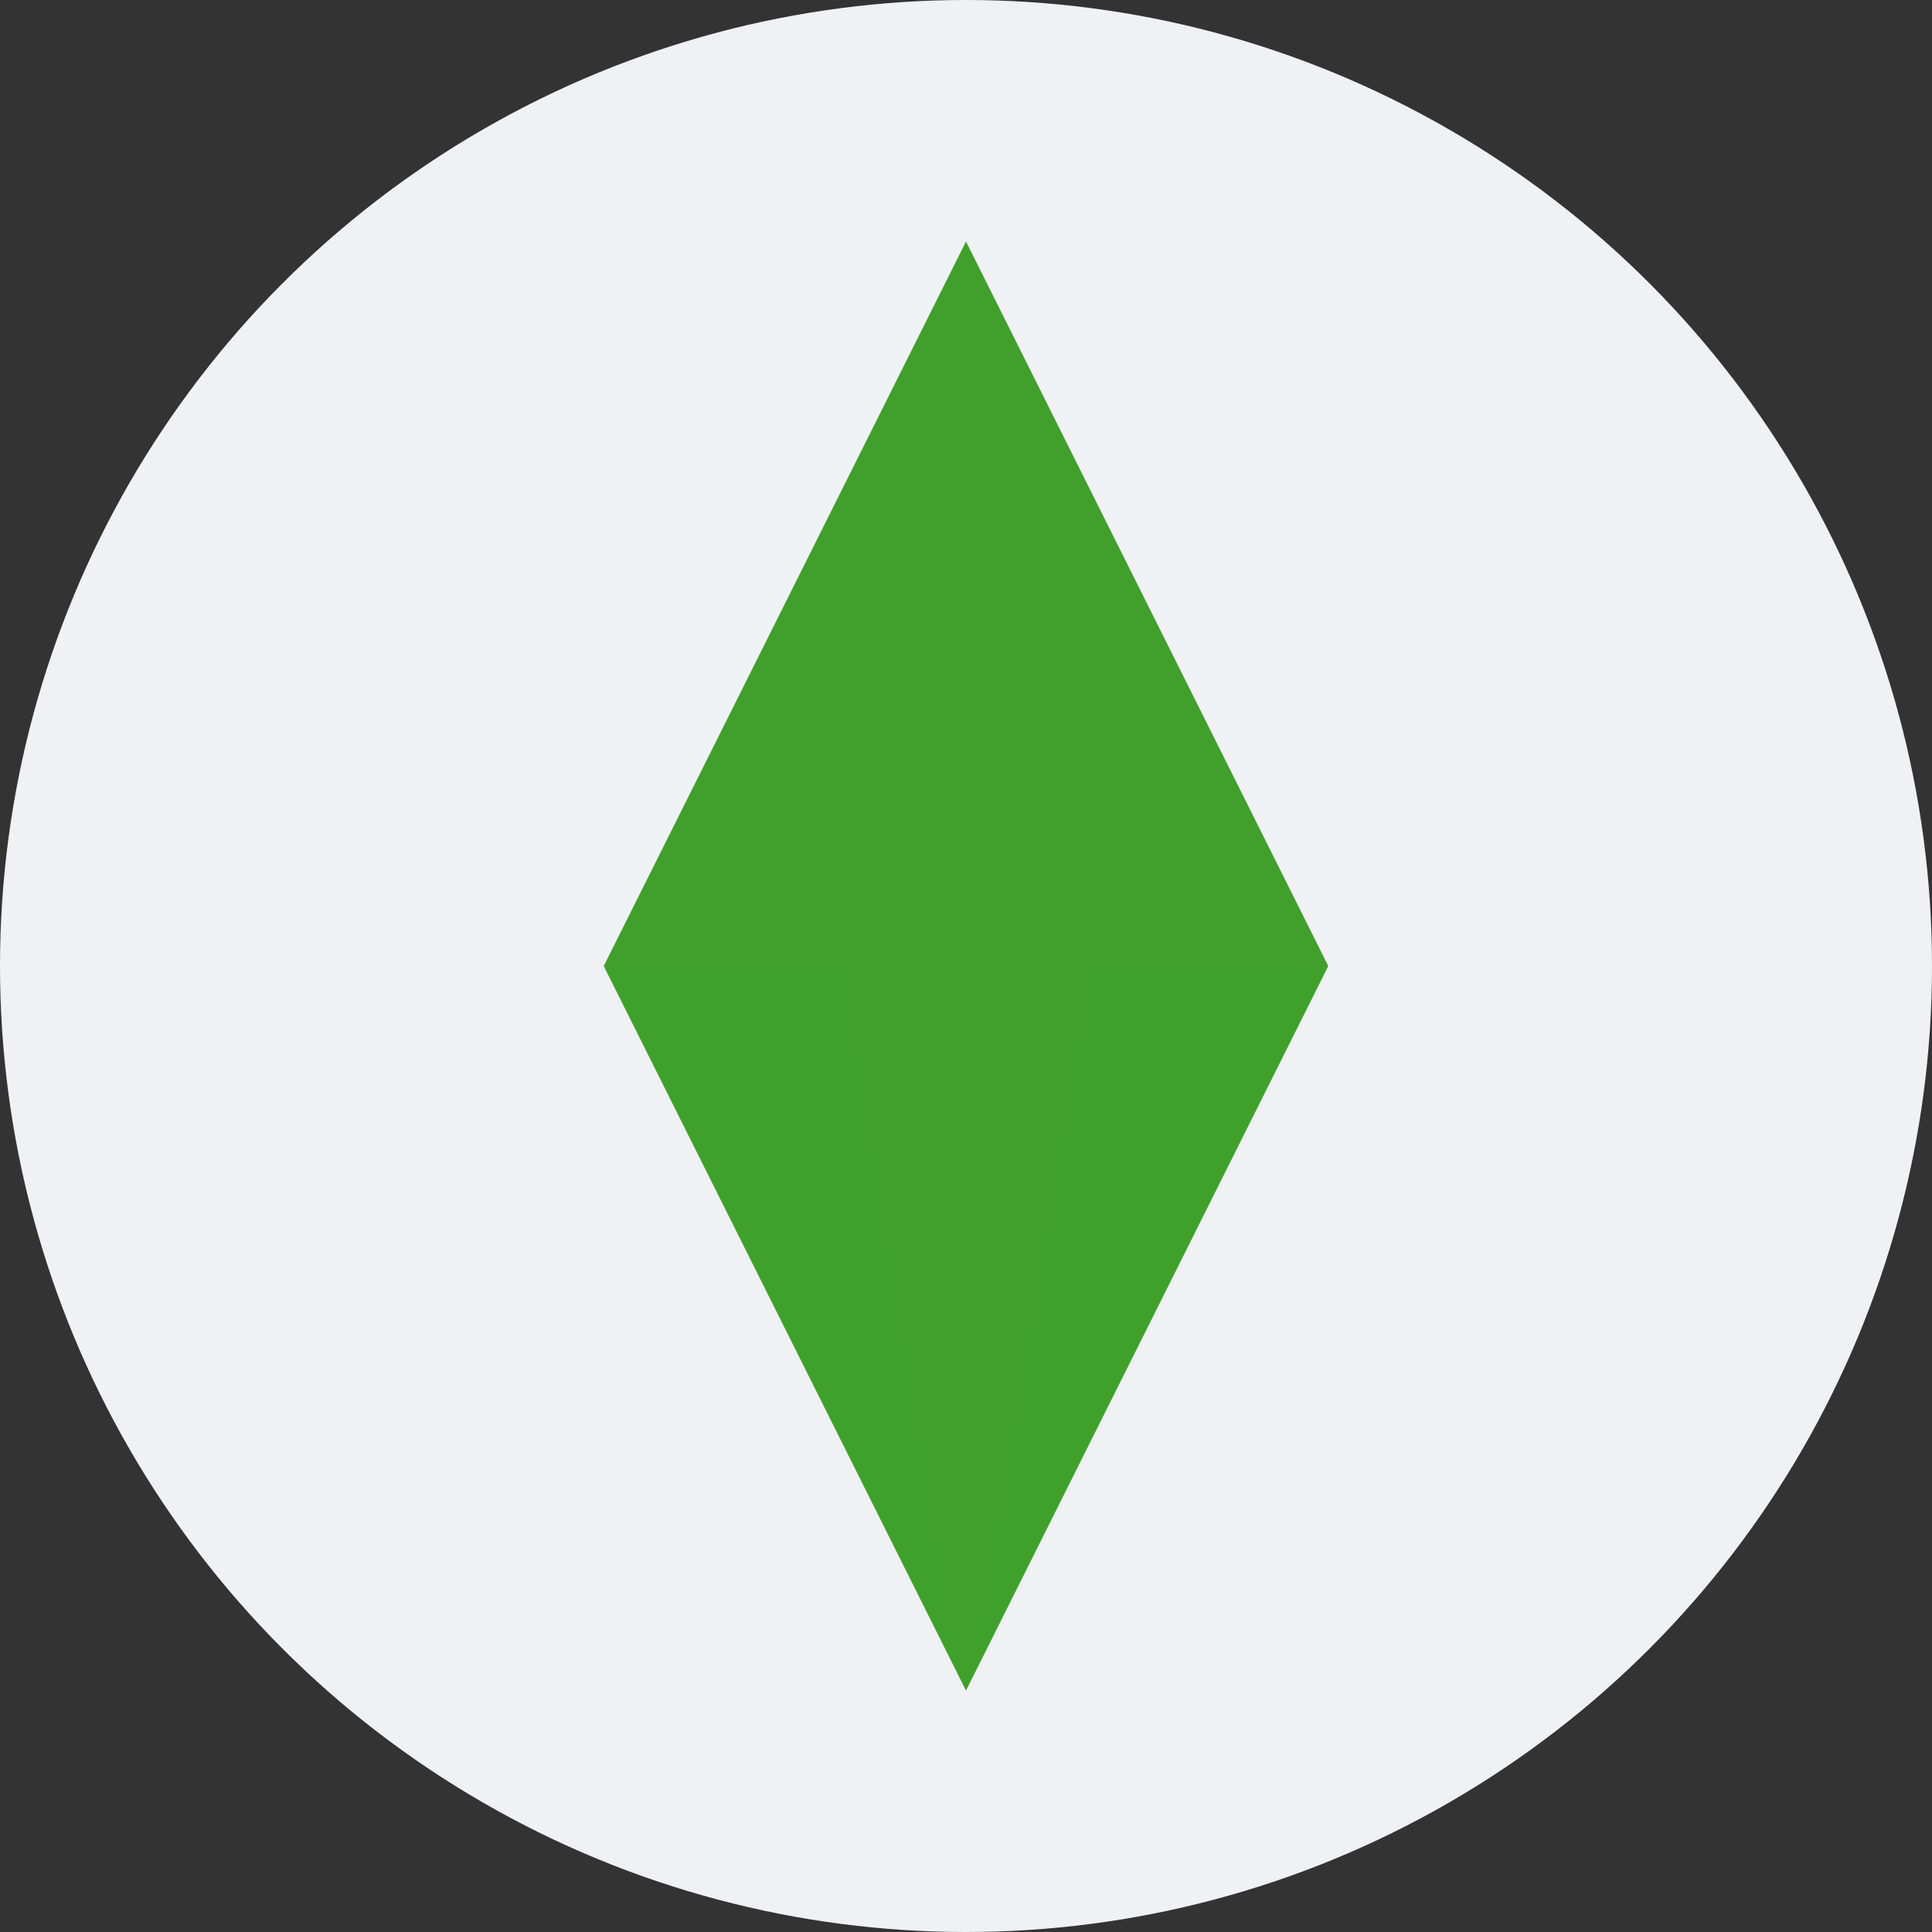 <svg width="16" height="16" version="1.1" xmlns="http://www.w3.org/2000/svg">
 <rect width="100%" height="100%" fill="#333333" stroke="none"/>
 <circle cx="8" cy="8" r="8" style="fill:#eff1f5"/>
 <path d="m8 2-3 6 3 6 3-6z" style="fill:#40a02b"/>
 <path d="m7 8h2l-1-6z" style="fill:#40a02b"/>
 <path d="m5 8 3 6-1-6zm3 6 3-6h-2z" style="fill:#40a02b;opacity:.4"/>
</svg>
